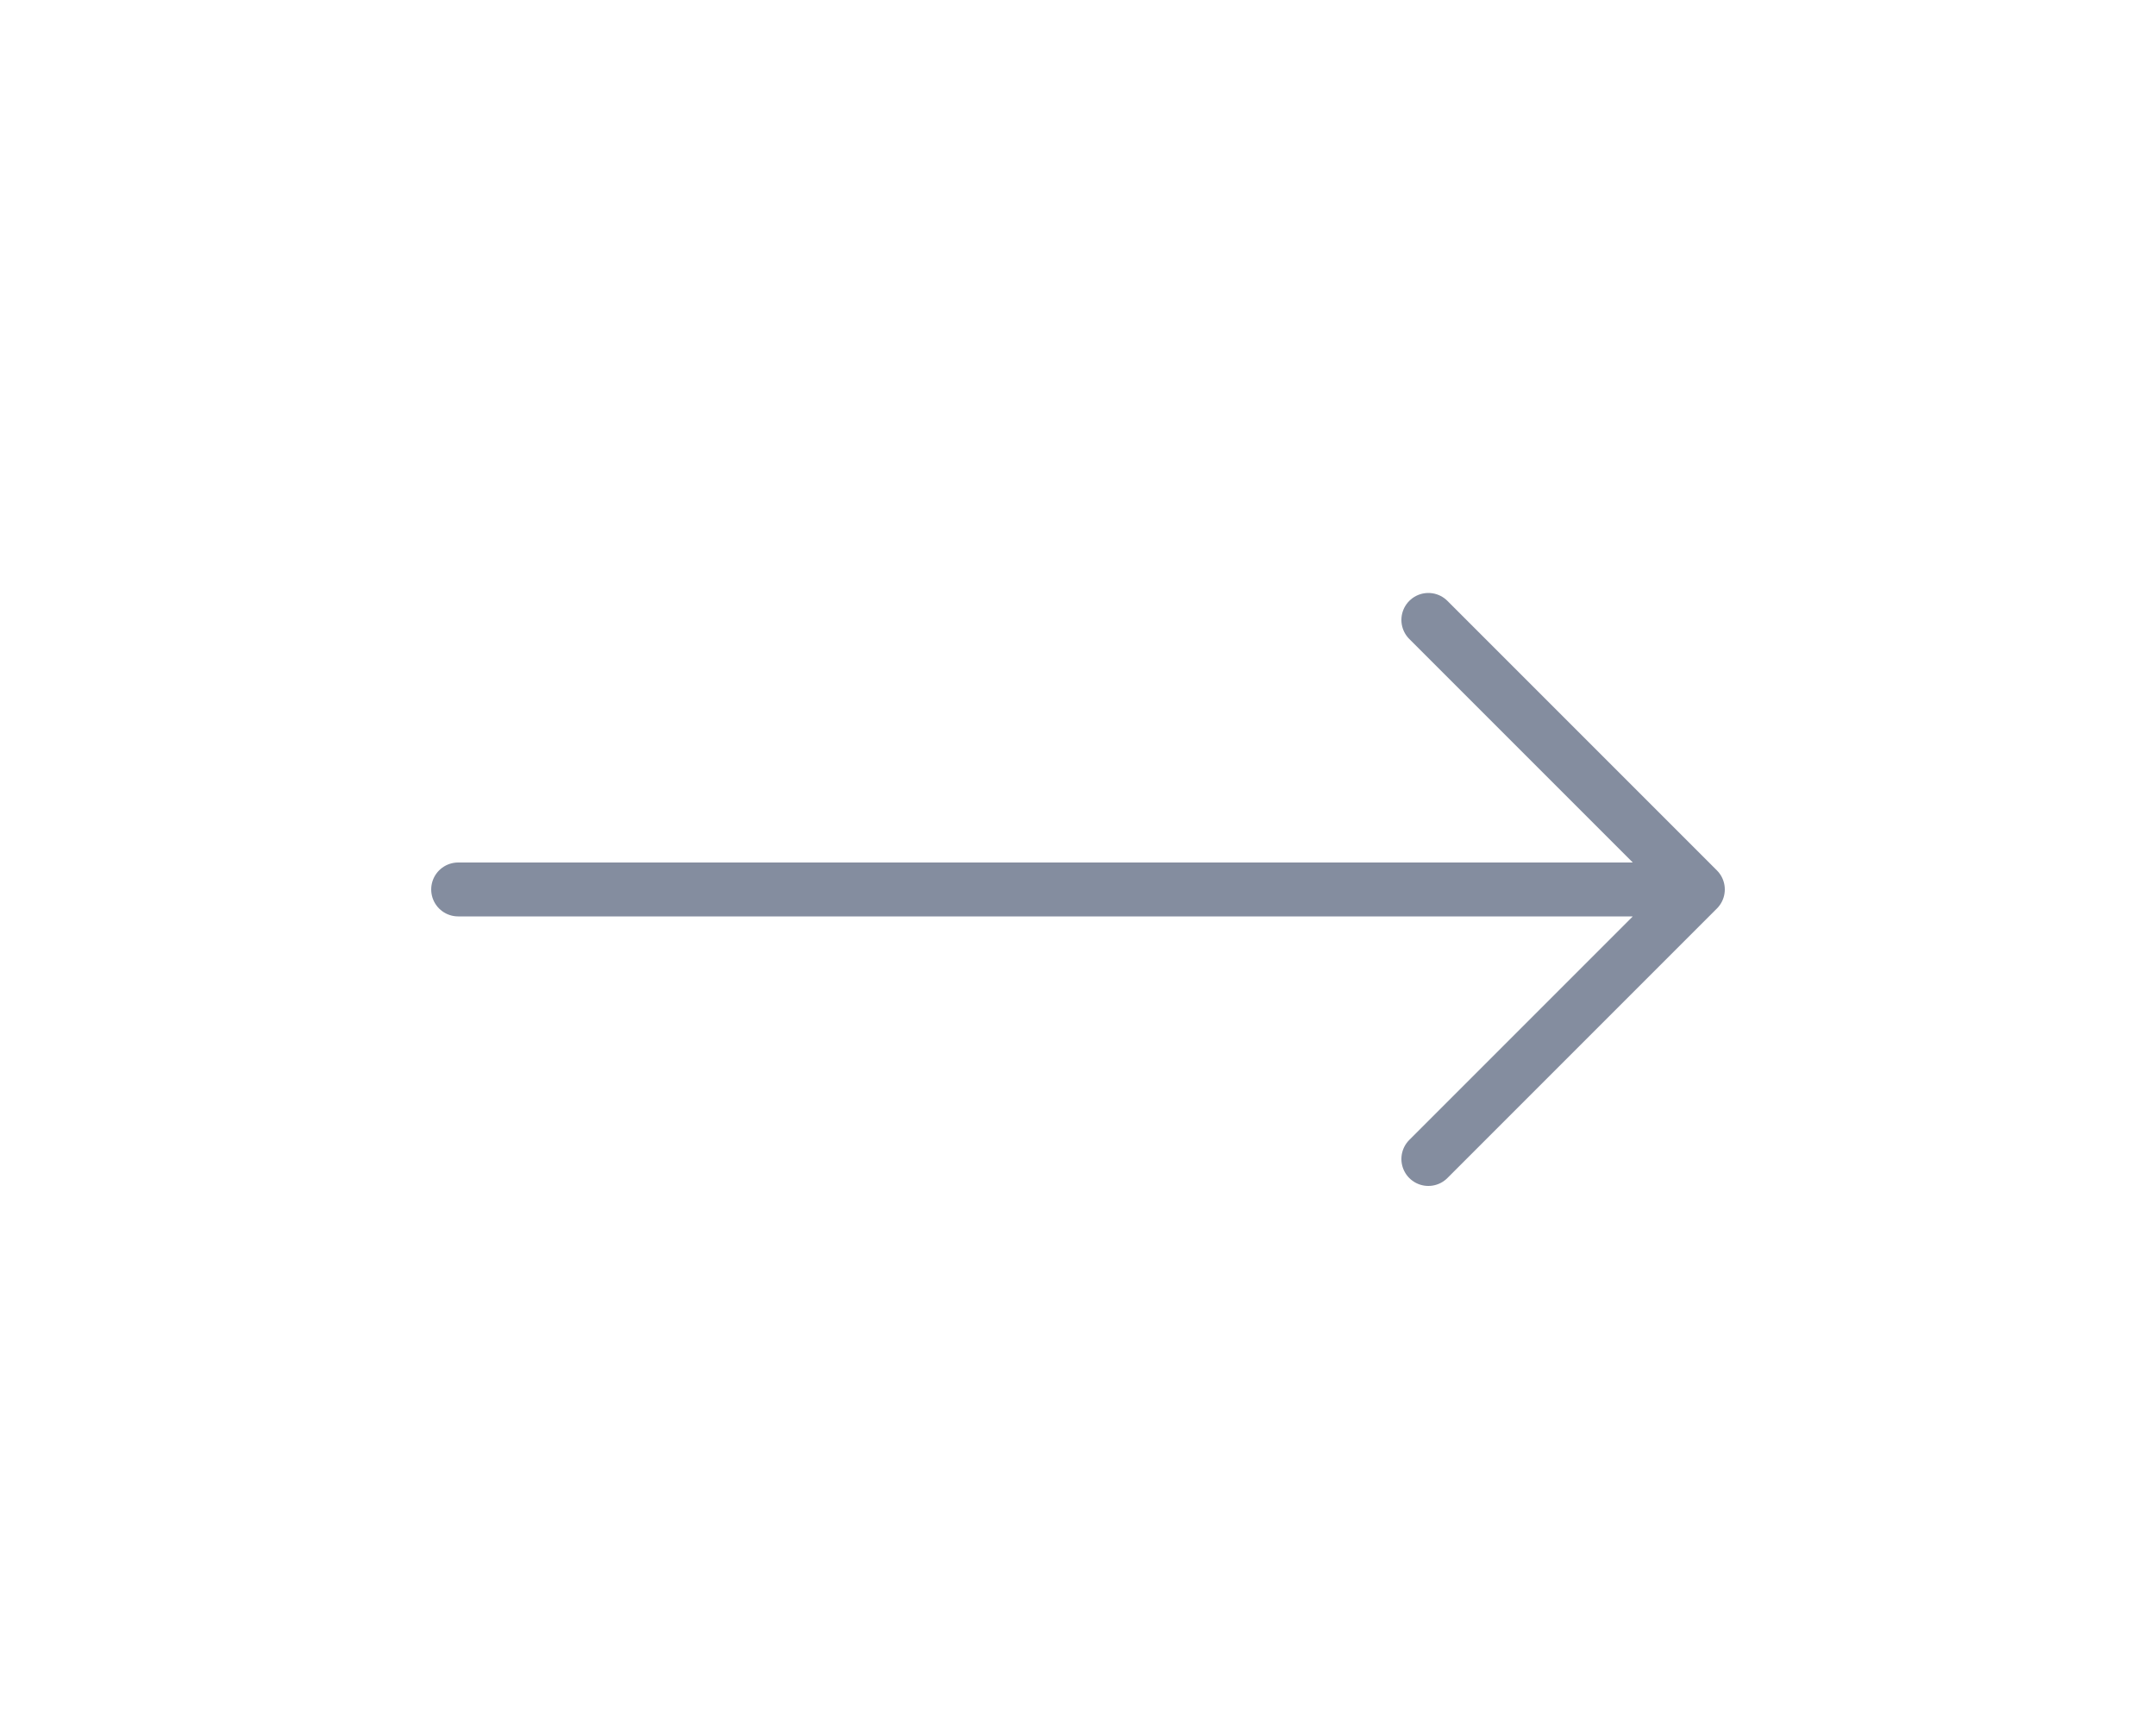 <svg xmlns="http://www.w3.org/2000/svg" xmlns:xlink="http://www.w3.org/1999/xlink" width="40" height="32" viewBox="0 0 40 32">
    <g fill="none" fill-rule="evenodd">
        <g stroke="#848D9F" stroke-linecap="round" stroke-linejoin="round">
            <path d="M26.5 11.5l5 5-5 5M31.5 16.5h-23"/>
        </g>
    </g>
</svg>
